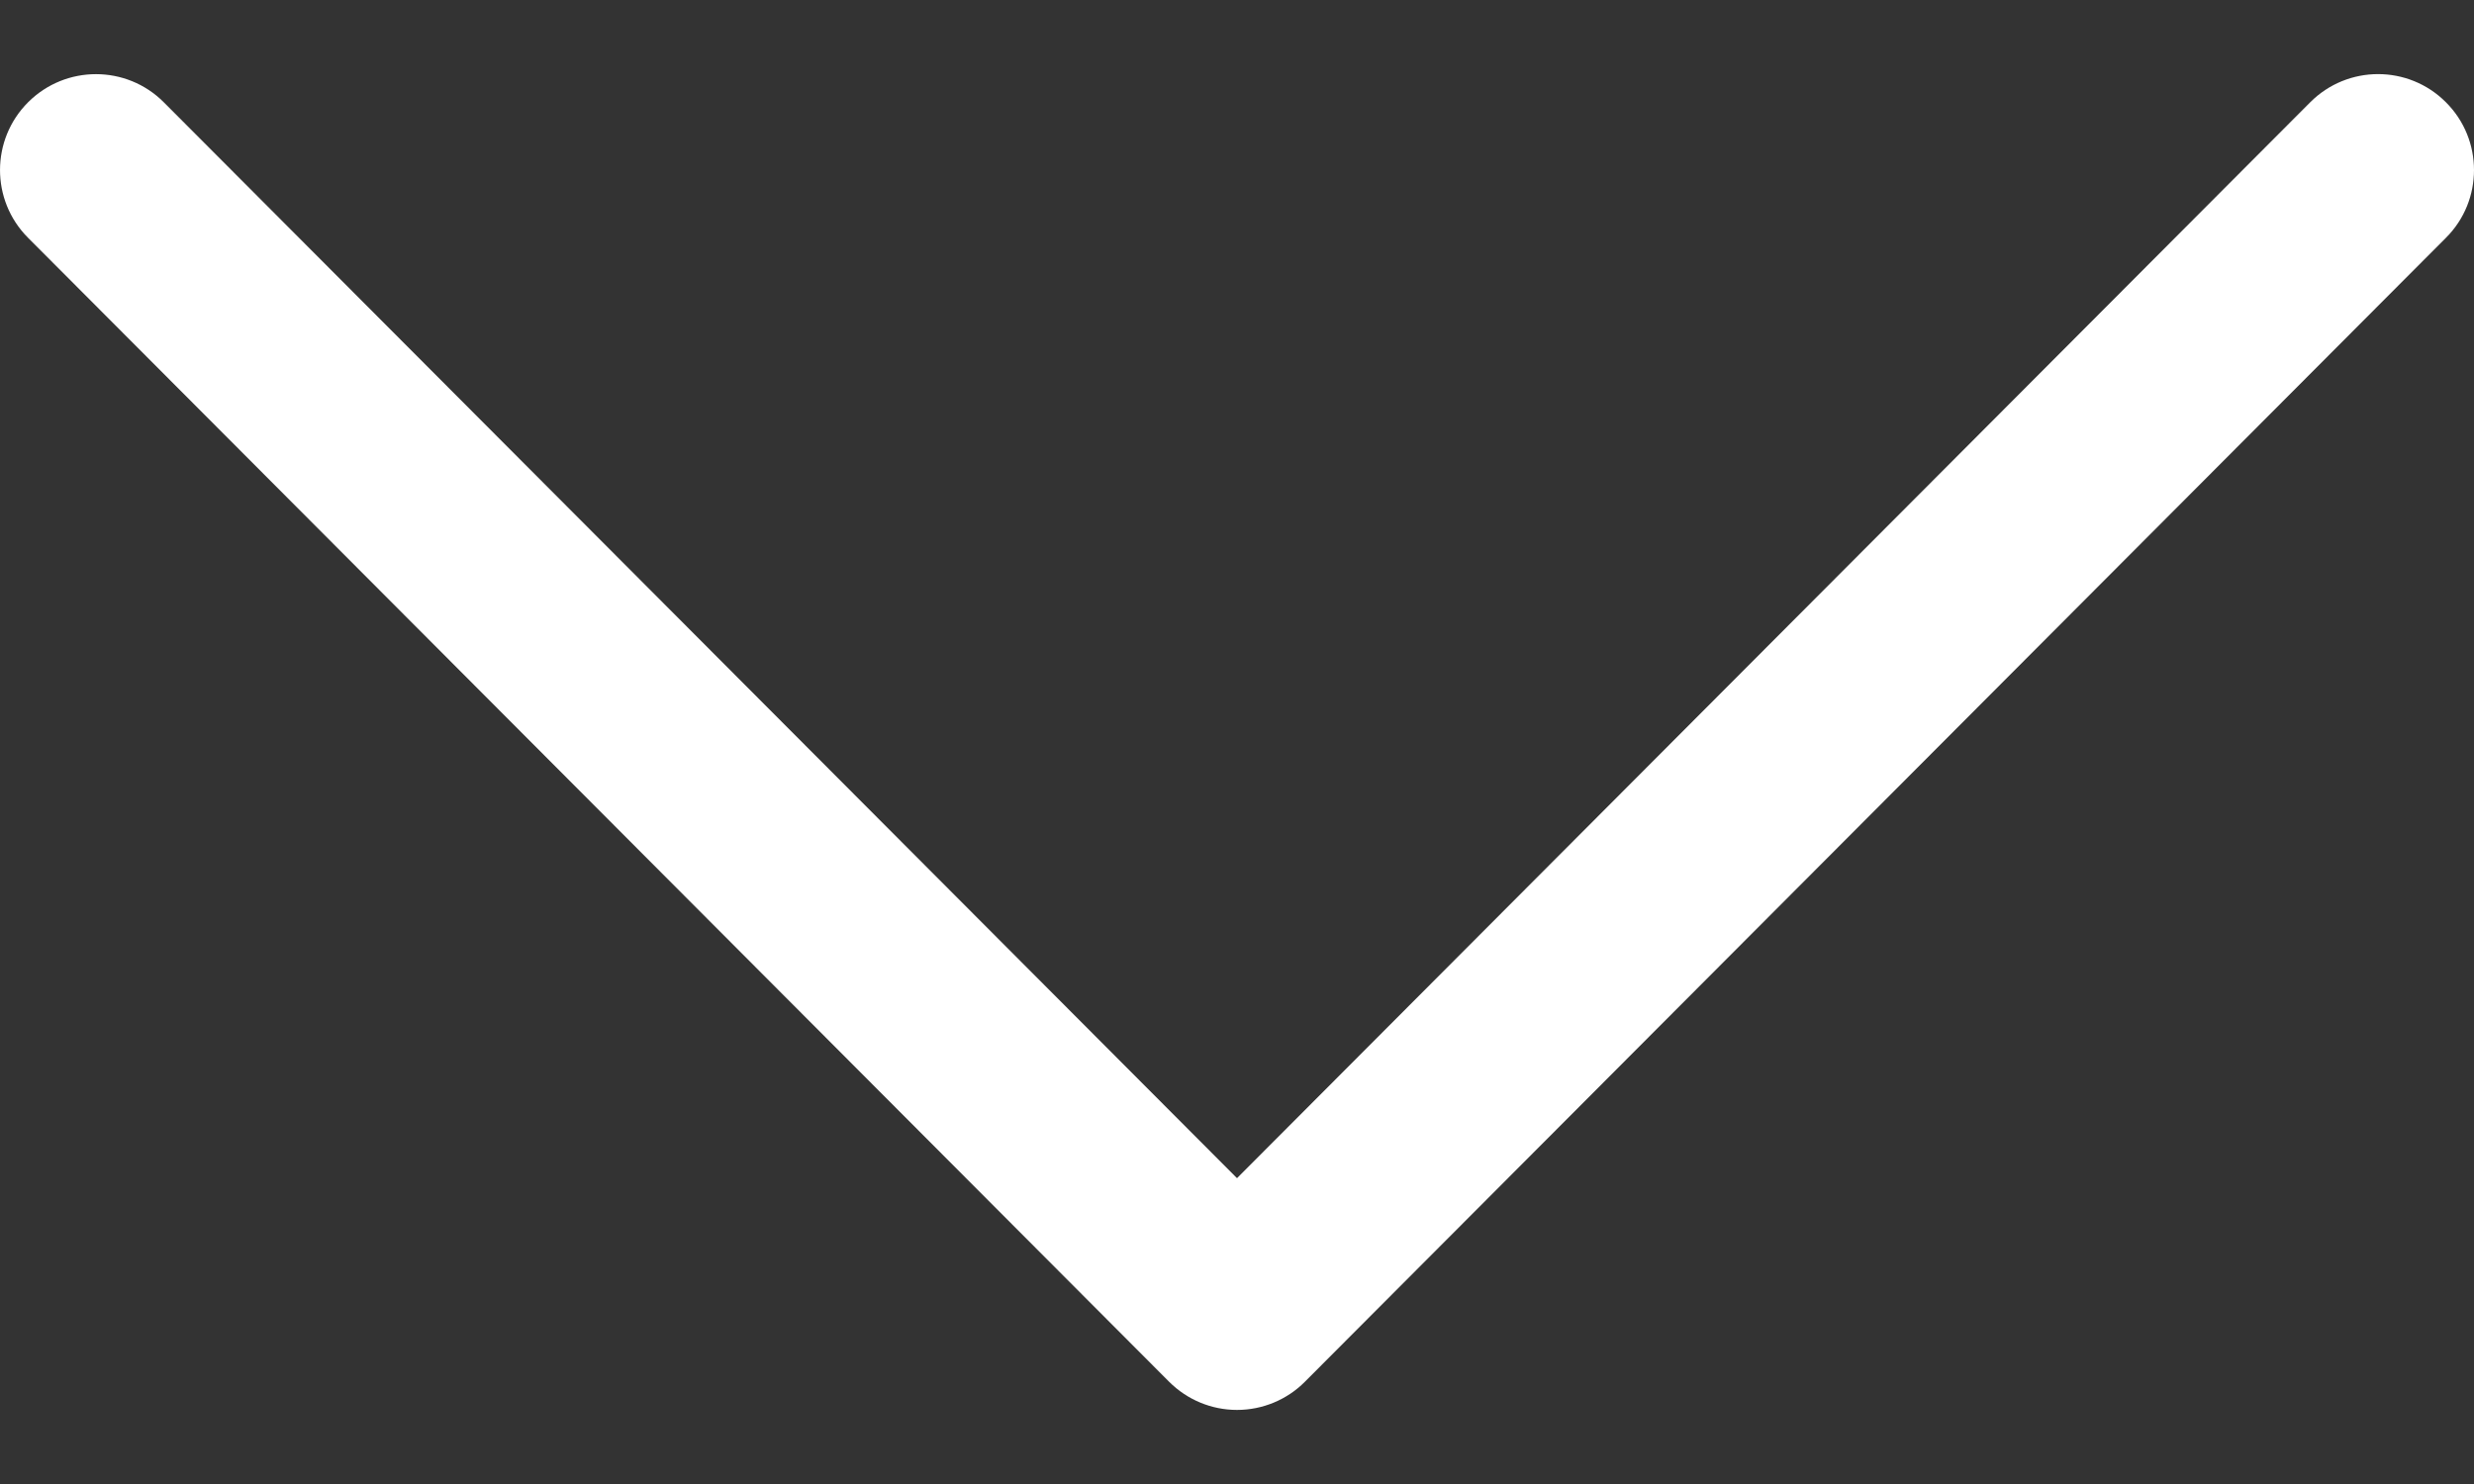 <svg width="20" height="12" viewBox="0 0 20 12" fill="none" xmlns="http://www.w3.org/2000/svg">
<rect x="0" y="0" width="20" height="12" fill="#333333" stroke="none"/>
<path d="M9.451 11.173L0.226 1.922C-0.076 1.619 -0.075 1.128 0.228 0.826C0.531 0.524 1.022 0.524 1.324 0.827L10 9.527L18.676 0.827C18.978 0.524 19.469 0.523 19.772 0.826C19.924 0.977 20 1.176 20 1.375C20 1.573 19.925 1.771 19.774 1.922L10.549 11.173C10.404 11.319 10.206 11.401 10 11.401C9.794 11.401 9.597 11.319 9.451 11.173Z" fill="white"/>
</svg>
